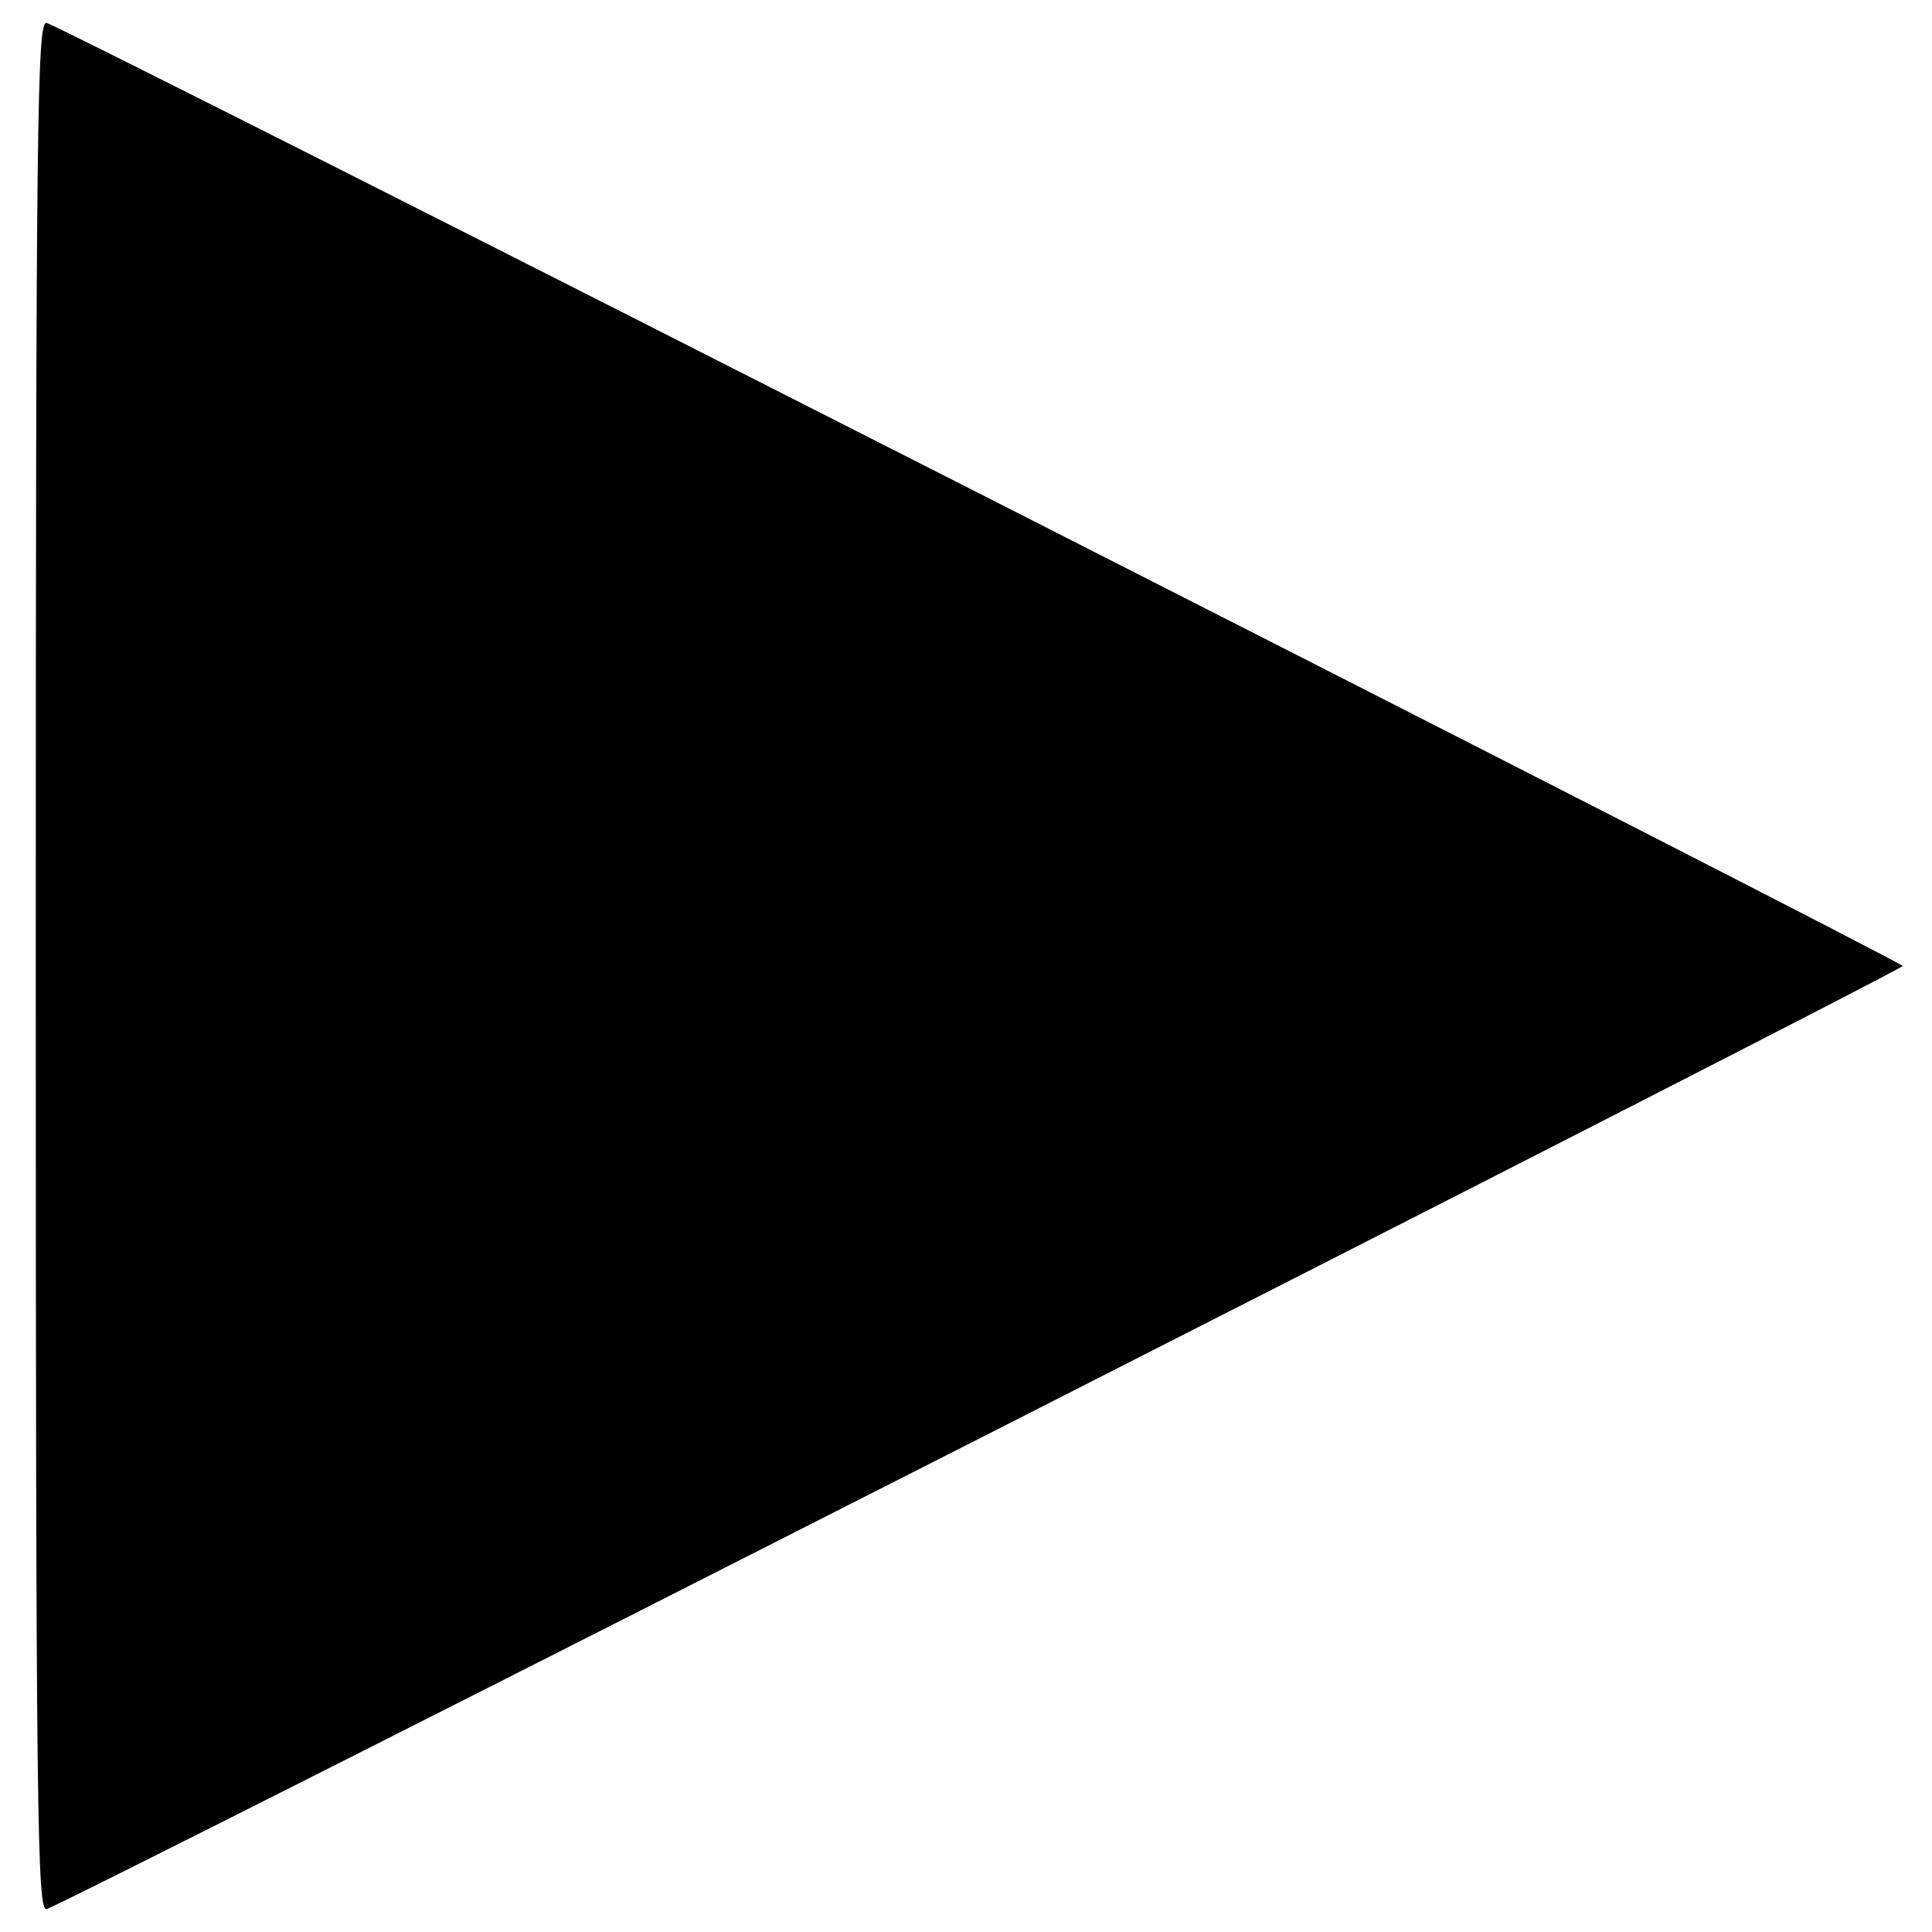 <?xml version="1.0" standalone="no"?>
<!DOCTYPE svg PUBLIC "-//W3C//DTD SVG 20010904//EN"
 "http://www.w3.org/TR/2001/REC-SVG-20010904/DTD/svg10.dtd">
<svg version="1.0" xmlns="http://www.w3.org/2000/svg"
 width="270pt" height="270pt" viewBox="0 0 270 270"
 preserveAspectRatio="xMidYMid meet">
<g transform="translate(0,270) scale(0.1,-0.1)"
fill="#000000" stroke="none">
<path d="M50 1350 c0 -1186 2 -1321 15 -1318 21 4 2594 1312 2594 1318 0 6
-2573 1314 -2594 1318 -13 3 -15 -132 -15 -1318z"/>
</g>
</svg>